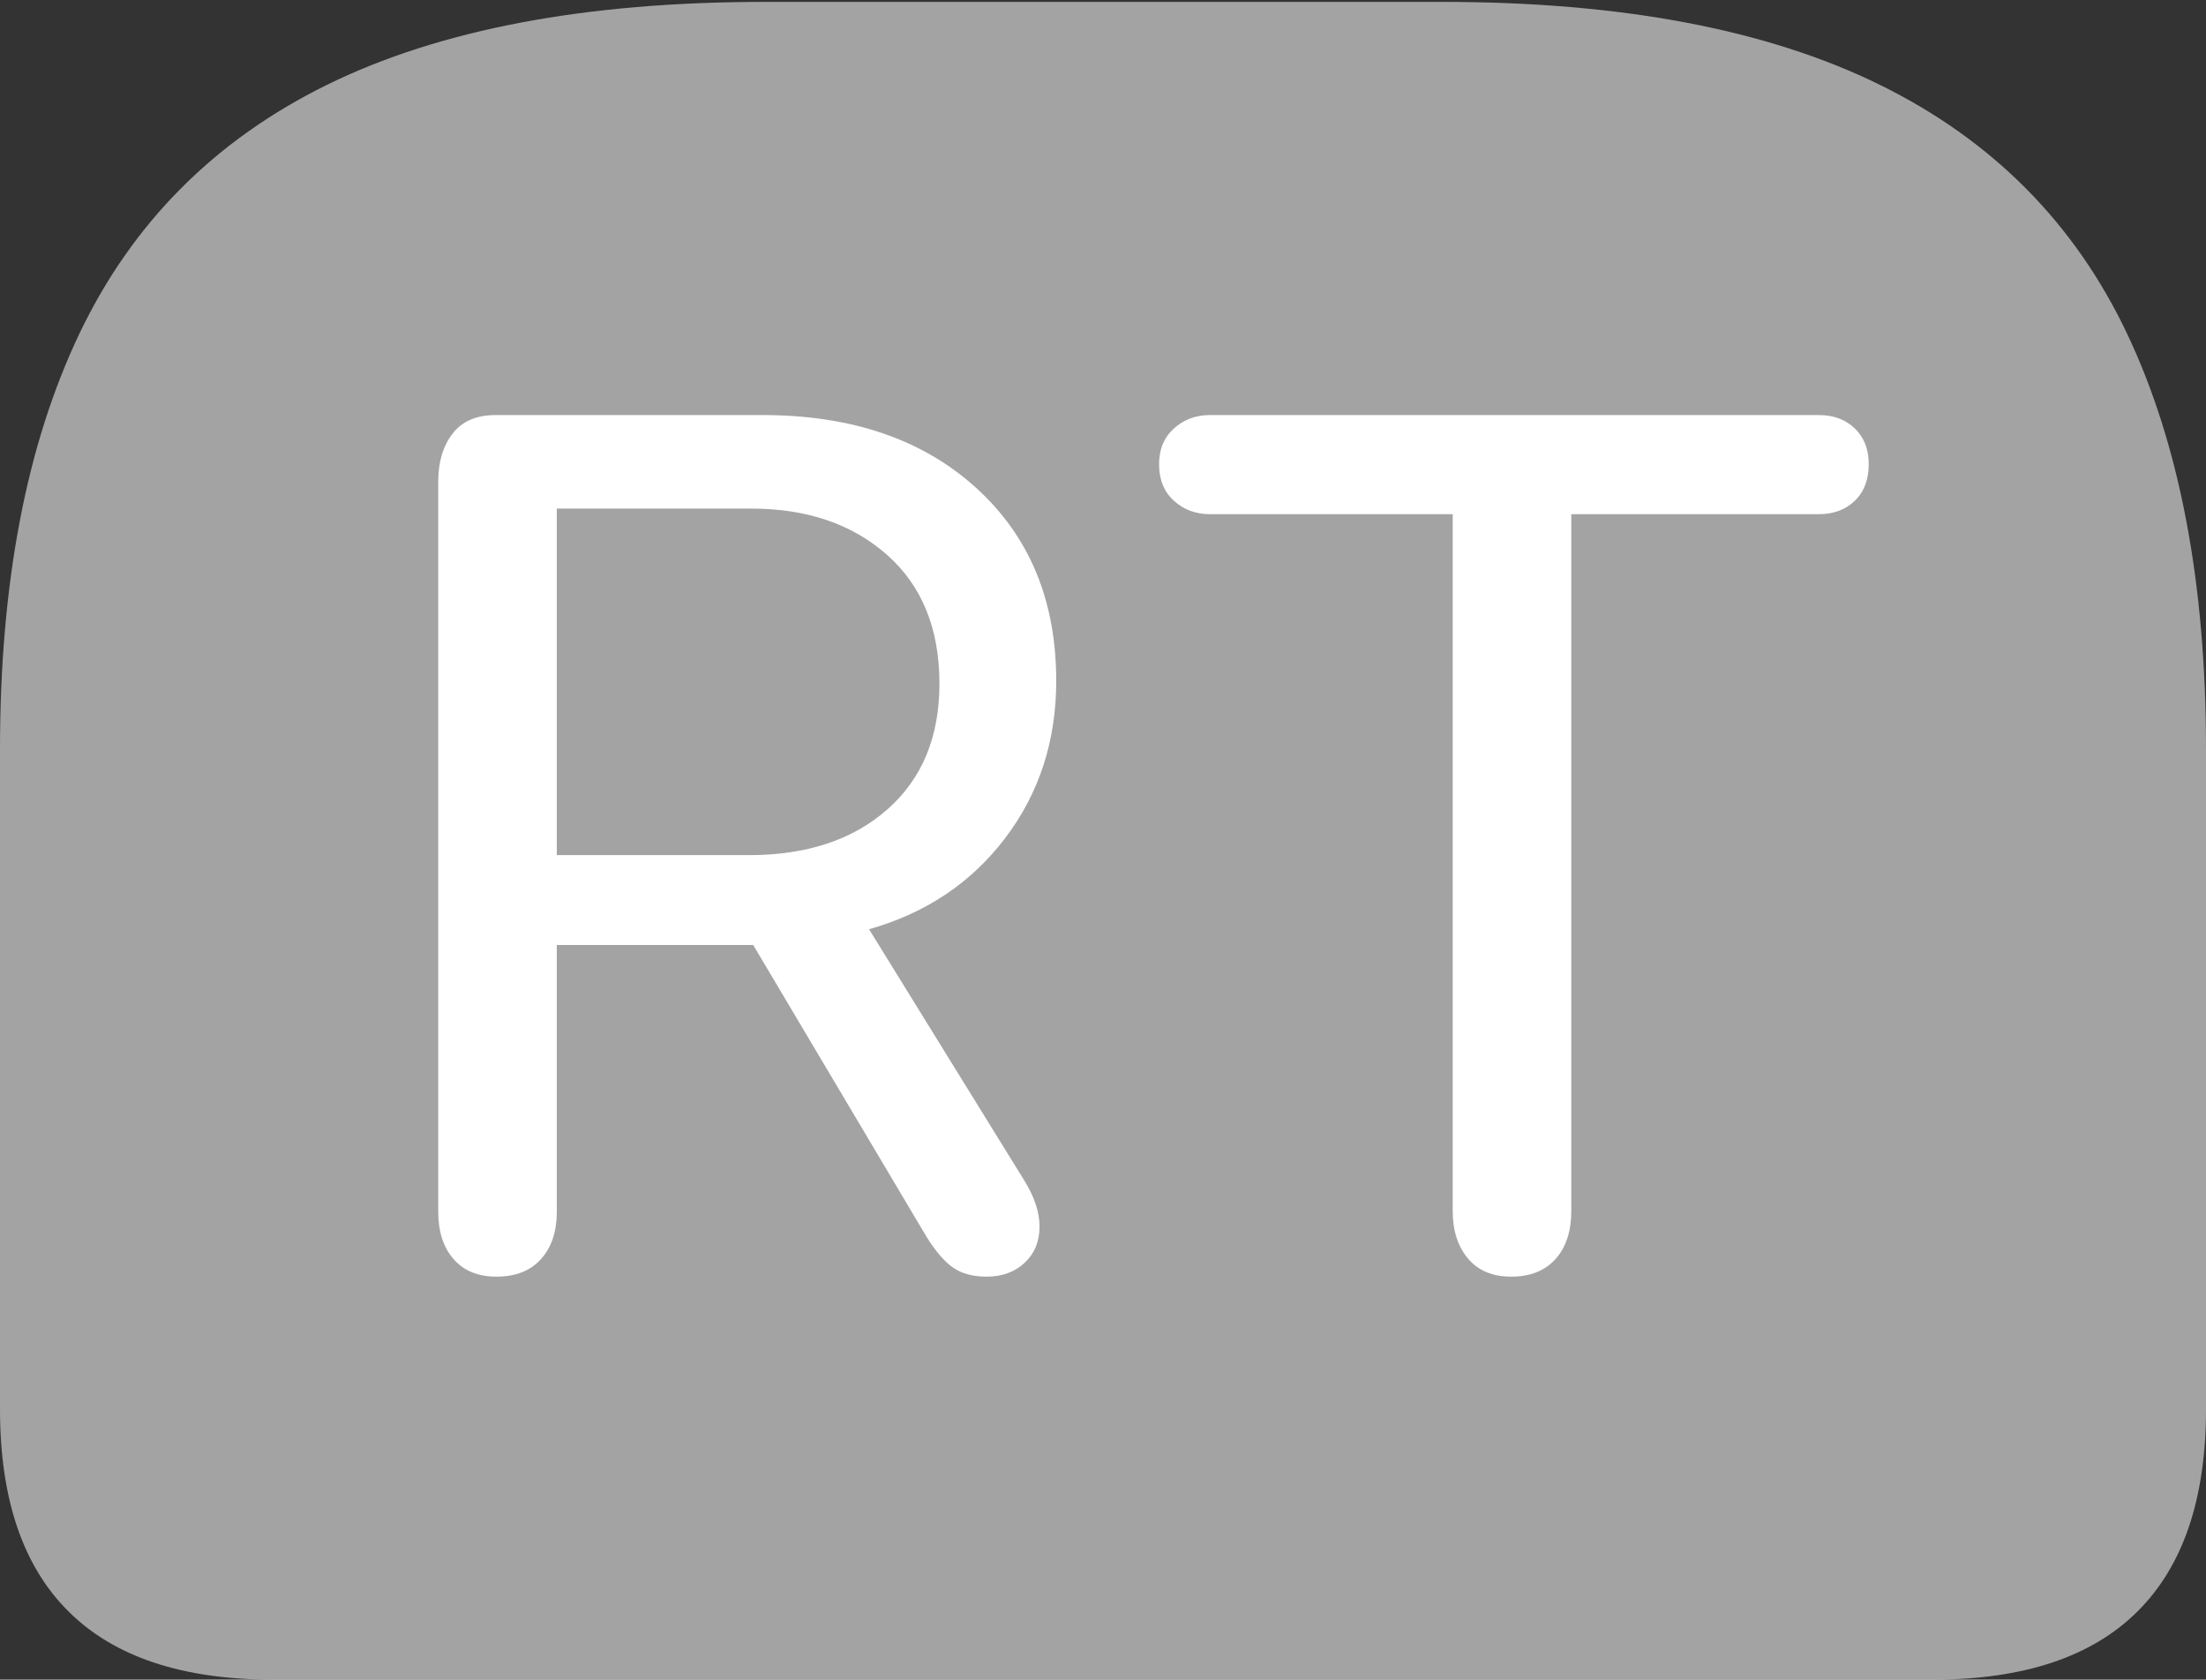 <svg width="23.252" height="17.705">
       <rect width="100%" height="100%" fill="#333333" stroke="none"/>
       <g>
              <rect height="17.705" opacity="0" width="23.252" x="0" y="0" />
              <path d="M8.057 0.02Q5.225 0.02 3.447 0.894Q1.67 1.768 0.835 3.521Q0 5.273 0 7.9L0 14.854Q0 16.27 0.723 16.987Q1.445 17.705 2.881 17.705L20.371 17.705Q21.807 17.705 22.529 16.987Q23.252 16.27 23.252 14.854L23.252 7.9Q23.252 5.273 22.422 3.521Q21.592 1.768 19.814 0.894Q18.037 0.02 15.205 0.02Z"
                     fill="rgba(255,255,255,0.55)" />
              <path d="M5.234 13.457Q4.941 13.457 4.78 13.271Q4.619 13.086 4.619 12.773L4.619 5.078Q4.619 4.766 4.771 4.57Q4.922 4.375 5.225 4.375L8.037 4.375Q9.443 4.375 10.288 5.142Q11.133 5.908 11.133 7.178Q11.133 8.125 10.596 8.833Q10.059 9.541 9.16 9.795L10.801 12.451Q10.957 12.705 10.957 12.93Q10.957 13.164 10.801 13.31Q10.645 13.457 10.4 13.457Q10.185 13.457 10.049 13.364Q9.912 13.271 9.766 13.037L7.939 9.961L5.869 9.961L5.869 12.773Q5.869 13.086 5.703 13.271Q5.537 13.457 5.234 13.457ZM5.869 9.014L7.891 9.014Q8.809 9.014 9.355 8.53Q9.902 8.047 9.902 7.207Q9.902 6.338 9.351 5.85Q8.799 5.361 7.92 5.361L5.869 5.361ZM15.928 13.457Q15.635 13.457 15.474 13.267Q15.312 13.076 15.312 12.764L15.312 5.42L12.754 5.42Q12.529 5.42 12.373 5.278Q12.217 5.137 12.217 4.893Q12.217 4.658 12.373 4.517Q12.529 4.375 12.754 4.375L19.17 4.375Q19.404 4.375 19.551 4.517Q19.697 4.658 19.697 4.893Q19.697 5.137 19.551 5.278Q19.404 5.42 19.17 5.42L16.562 5.42L16.562 12.764Q16.562 13.086 16.396 13.271Q16.23 13.457 15.928 13.457Z"
                     fill="#ffffff" />
       </g>
</svg>